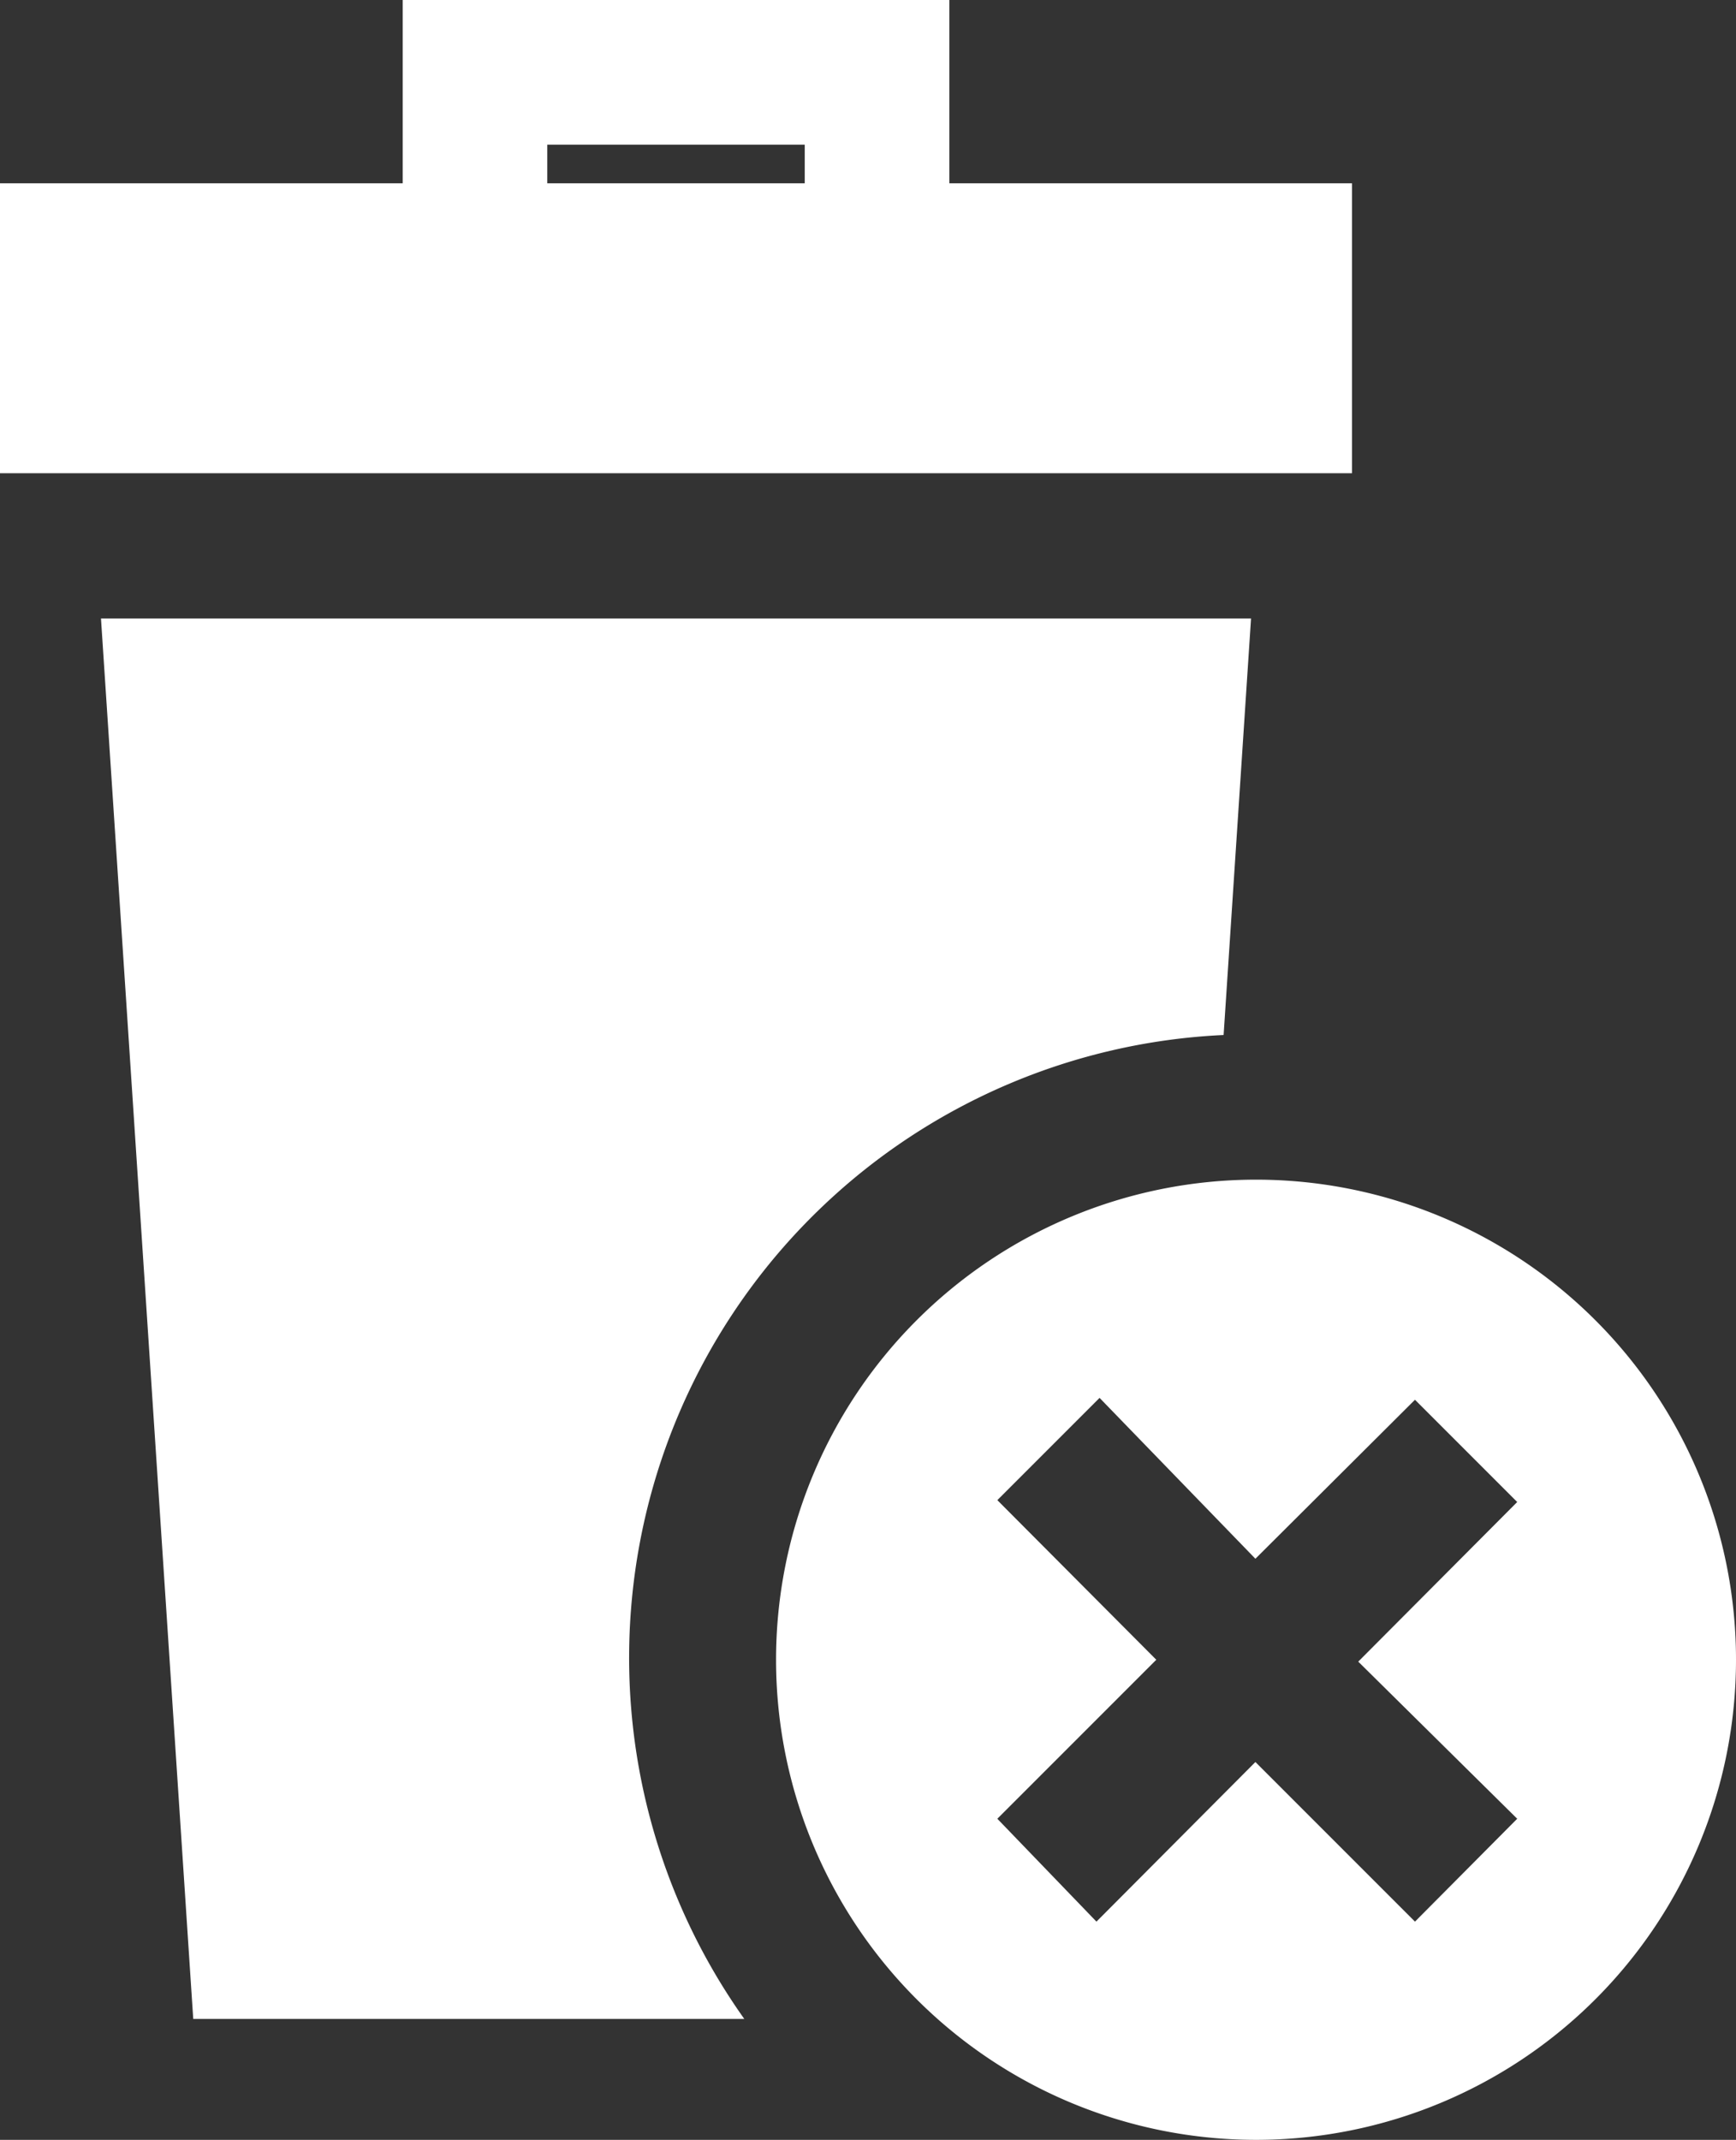 <svg xmlns="http://www.w3.org/2000/svg" viewBox="0 0 27.85 34.32"><rect x="0" y="0" width="27.85" height="34.32" fill="#333333" stroke="none"/><defs><style>.cls-1{fill:#fff;}</style></defs><g id="Layer_2" data-name="Layer 2"><g id="Layer_3" data-name="Layer 3"><path class="cls-1" d="M21.69,2.94H15.23V0H6.46V2.94H0V7.59H21.69ZM8.78,2.32h4.13v.62H8.78Z"/><path class="cls-1" d="M19.63,16.6l.44-6.68H1.62L3.1,32.38h8.84A10,10,0,0,1,19.63,16.6Z"/><path class="cls-1" d="M20.14,18.92a7.7,7.7,0,1,0,7.71,7.7A7.7,7.7,0,0,0,20.14,18.92Zm4.2,10.25L22.7,30.82l-2.56-2.56-2.55,2.56L16,29.17l2.55-2.55L16,24.06l1.64-1.64L20.14,25l2.56-2.55,1.64,1.64-2.55,2.56Z"/></g></g></svg>